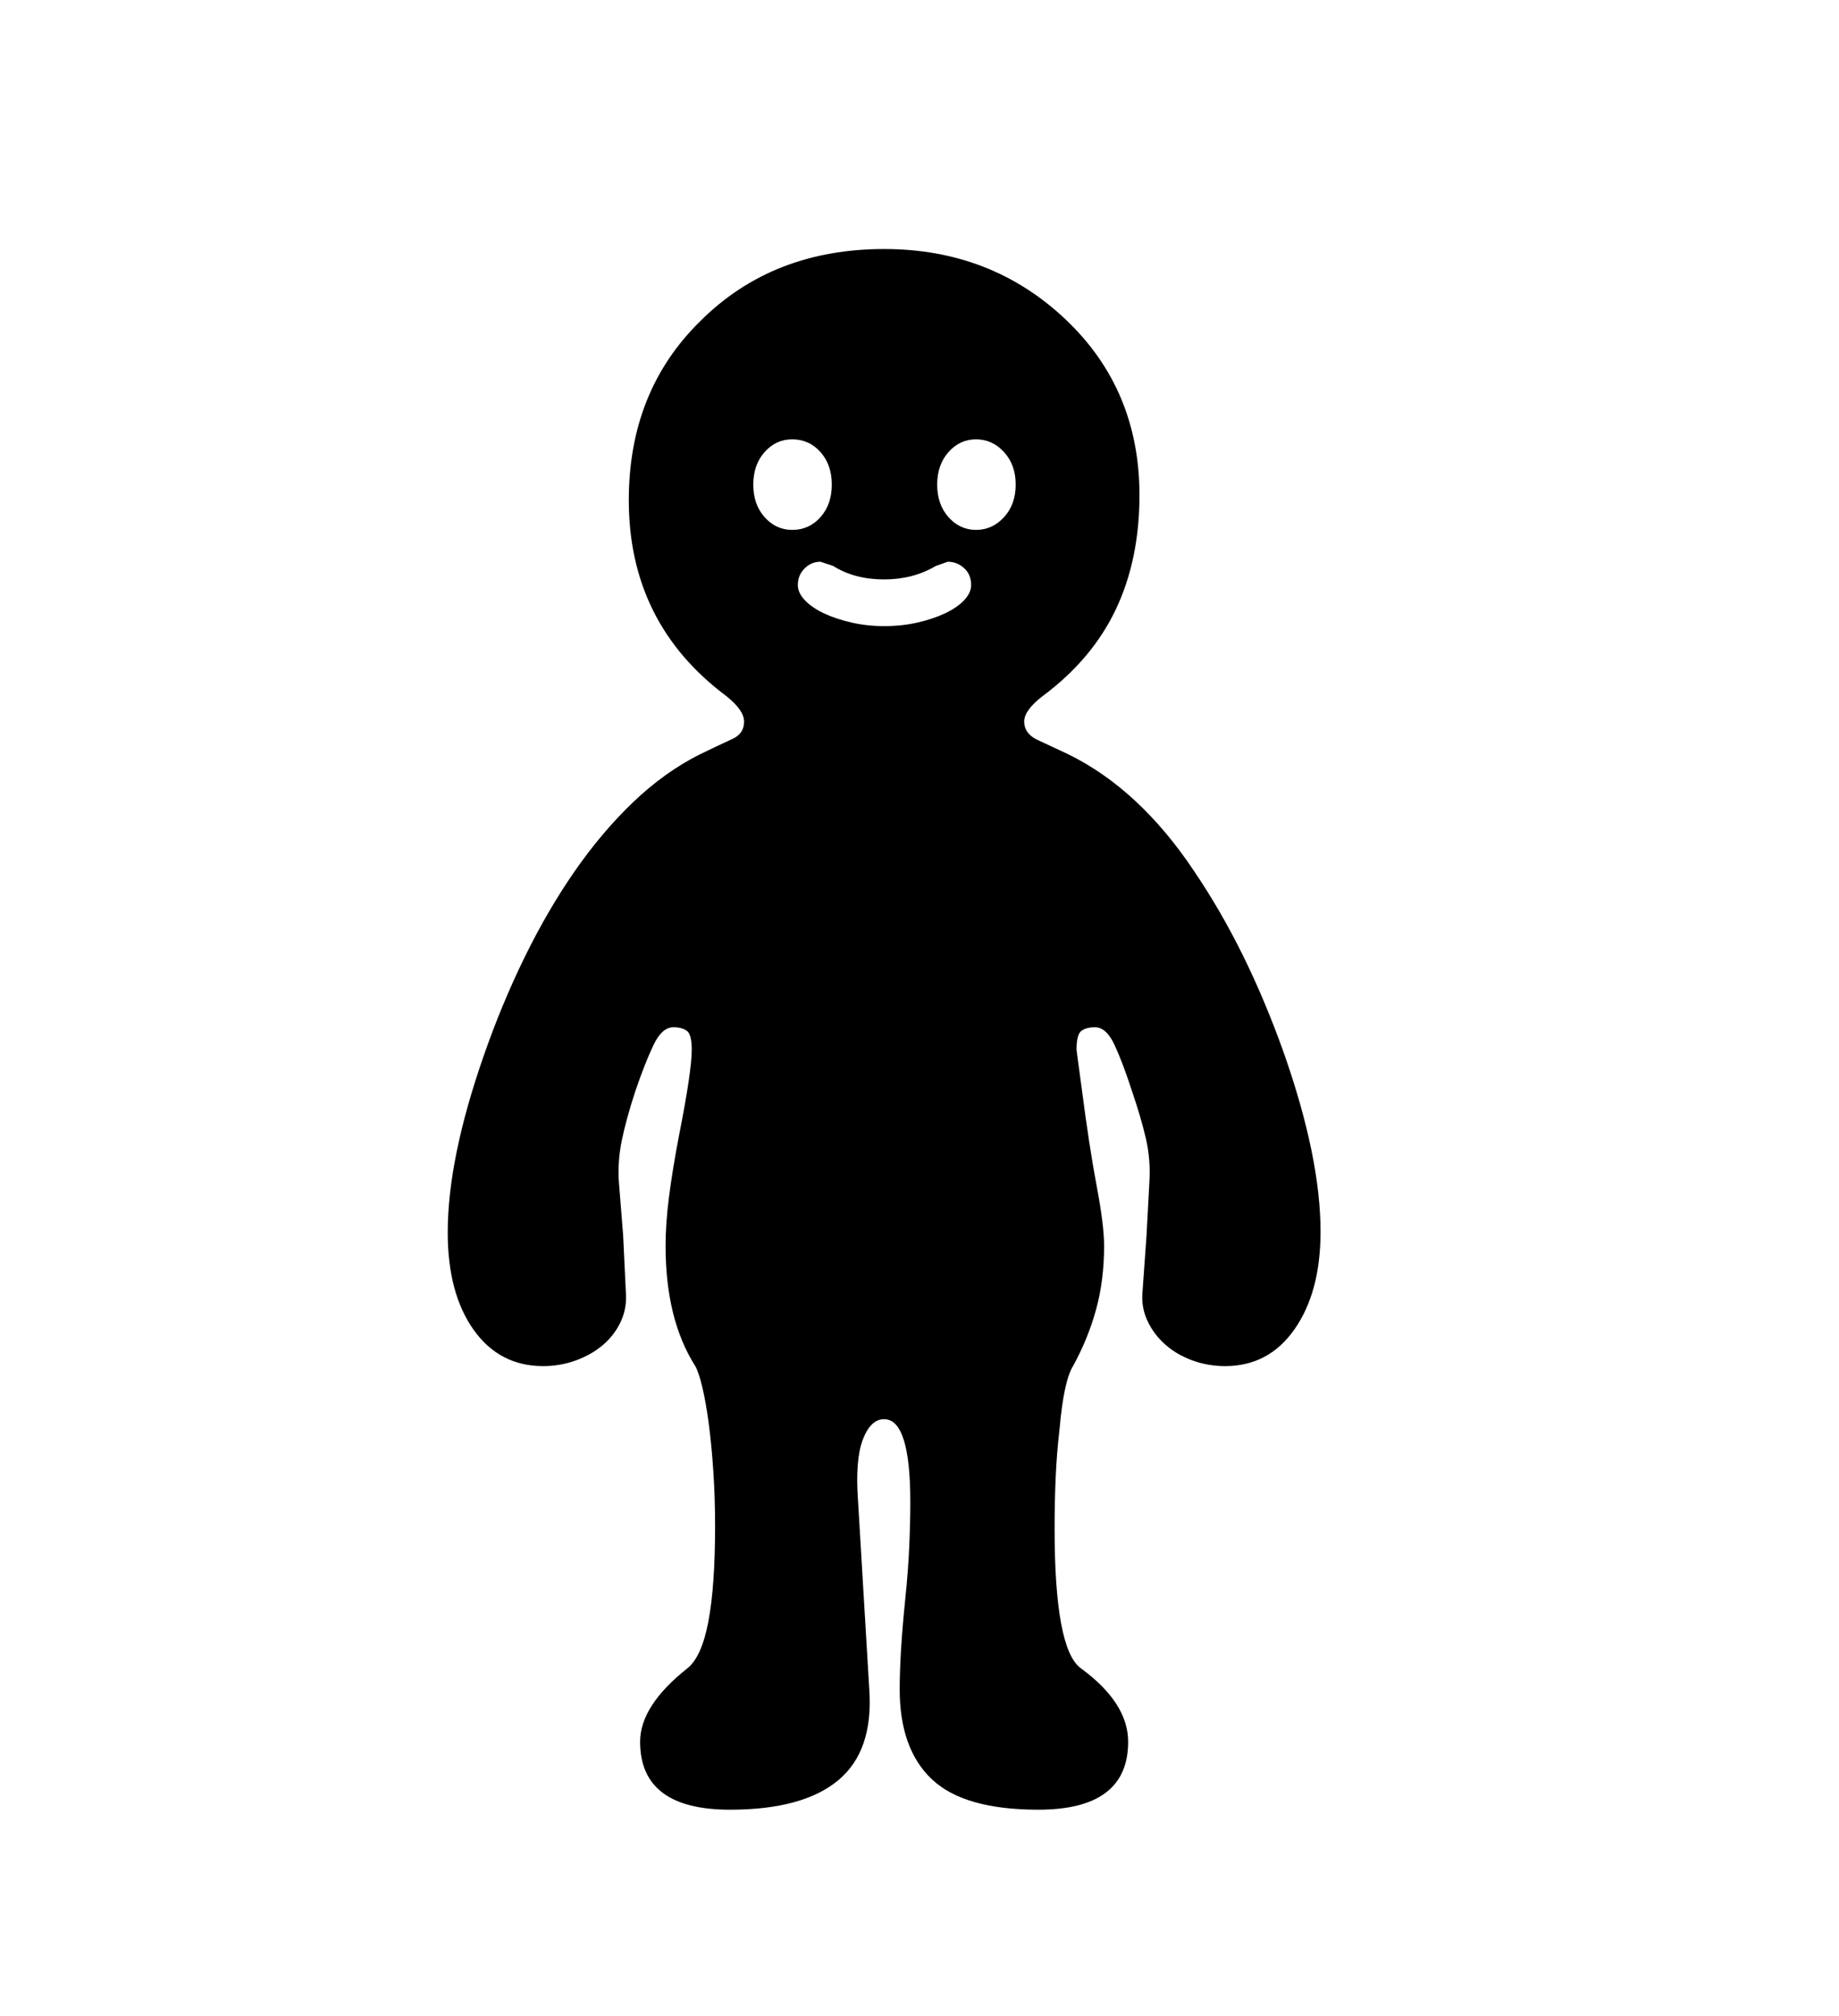 <svg xmlns="http://www.w3.org/2000/svg"
    viewBox="0 0 2600 2850">
  <!--
Digitized data copyright © 2011, Google Corporation.
Android is a trademark of Google and may be registered in certain jurisdictions.
Licensed under the Apache License, Version 2.0
http://www.apache.org/licenses/LICENSE-2.0
  -->
<path d="M1380 749L1380 749Q1403 749 1419.5 731 1436 713 1436 685L1436 685Q1436 657 1419.5 639 1403 621 1380 621L1380 621Q1357 621 1341 639 1325 657 1325 685L1325 685Q1325 713 1341 731 1357 749 1380 749ZM1373 827L1373 827Q1373 812 1363 803 1353 794 1340 794L1340 794 1323 800Q1291 819 1250 819L1250 819Q1208 819 1178 800L1178 800 1160 794Q1147 794 1137.5 803.5 1128 813 1128 827L1128 827Q1128 838 1138 848.5 1148 859 1165 867 1182 875 1204 880 1226 885 1250 885L1250 885Q1275 885 1297 880 1319 875 1336 867 1353 859 1363 848.5 1373 838 1373 827ZM1065 685L1065 685Q1065 713 1081 731 1097 749 1120 749L1120 749Q1144 749 1160 731 1176 713 1176 685L1176 685Q1176 657 1160 639 1144 621 1120 621L1120 621Q1097 621 1081 639 1065 657 1065 685ZM1867 1741L1867 1741Q1867 1826 1830.5 1878.5 1794 1931 1732 1931L1732 1931Q1708 1931 1686 1923 1664 1915 1648 1901 1632 1887 1623 1868.5 1614 1850 1615 1830L1615 1830 1621 1746 1625 1671Q1627 1639 1620 1609 1613 1579 1600 1541L1600 1541Q1587 1501 1575.5 1476.5 1564 1452 1548 1452L1548 1452Q1536 1452 1529 1457 1522 1462 1522 1484L1522 1484 1529 1536Q1540 1621 1550.5 1676.5 1561 1732 1561 1761L1561 1761Q1561 1810 1549.5 1851.5 1538 1893 1517 1931L1517 1931Q1504 1952 1498 2020L1498 2020Q1494 2054 1492.5 2089 1491 2124 1491 2160L1491 2160Q1491 2331 1528 2358L1528 2358Q1595 2407 1595 2462L1595 2462Q1595 2558 1468 2558L1468 2558Q1363 2558 1317.5 2515 1272 2472 1272 2388L1272 2388Q1272 2362 1274 2330 1276 2298 1280 2259L1280 2259Q1284 2220 1285.5 2186 1287 2152 1287 2123L1287 2123Q1287 2006 1250 2006L1250 2006Q1231 2006 1220 2034.5 1209 2063 1213 2120L1213 2120 1229 2388Q1235 2475 1185 2516.5 1135 2558 1032 2558L1032 2558Q905 2558 905 2462L905 2462Q905 2411 972 2358L972 2358Q992 2342 1001.5 2292 1011 2242 1011 2157L1011 2157Q1011 2117 1008.5 2079.5 1006 2042 1002 2012 998 1982 993 1961 988 1940 983 1931L983 1931Q941 1865 941 1761L941 1761Q941 1729 946 1690.5 951 1652 960 1605L960 1605Q978 1514 978 1484L978 1484Q978 1462 971 1457 964 1452 952 1452L952 1452Q936 1452 924 1477 912 1502 898 1543L898 1543Q885 1583 879 1612.5 873 1642 875 1671L875 1671 881 1746 885 1830Q886 1851 877 1869.5 868 1888 852 1901.5 836 1915 814 1923 792 1931 768 1931L768 1931Q706 1931 669.5 1879.5 633 1828 633 1742L633 1742Q633 1638 684 1492L684 1492Q709 1420 741.5 1353.5 774 1287 812.5 1231.5 851 1176 895.5 1133.5 940 1091 990 1066L990 1066Q1019 1052 1035.5 1044.5 1052 1037 1052 1020L1052 1020Q1052 1004 1027 984L1027 984Q889 881 889 707L889 707Q889 553 990 454L990 454Q1092 352 1250 352L1250 352Q1401 352 1506 451L1506 451Q1611 550 1611 700L1611 700Q1611 791 1577.5 861.5 1544 932 1474 984L1474 984Q1448 1004 1448 1020L1448 1020Q1448 1036 1465 1045L1465 1045 1510 1066Q1561 1091 1605.5 1132.5 1650 1174 1688 1231L1688 1231Q1726 1287 1757.5 1351 1789 1415 1815 1488L1815 1488Q1867 1636 1867 1741Z"/>
</svg>